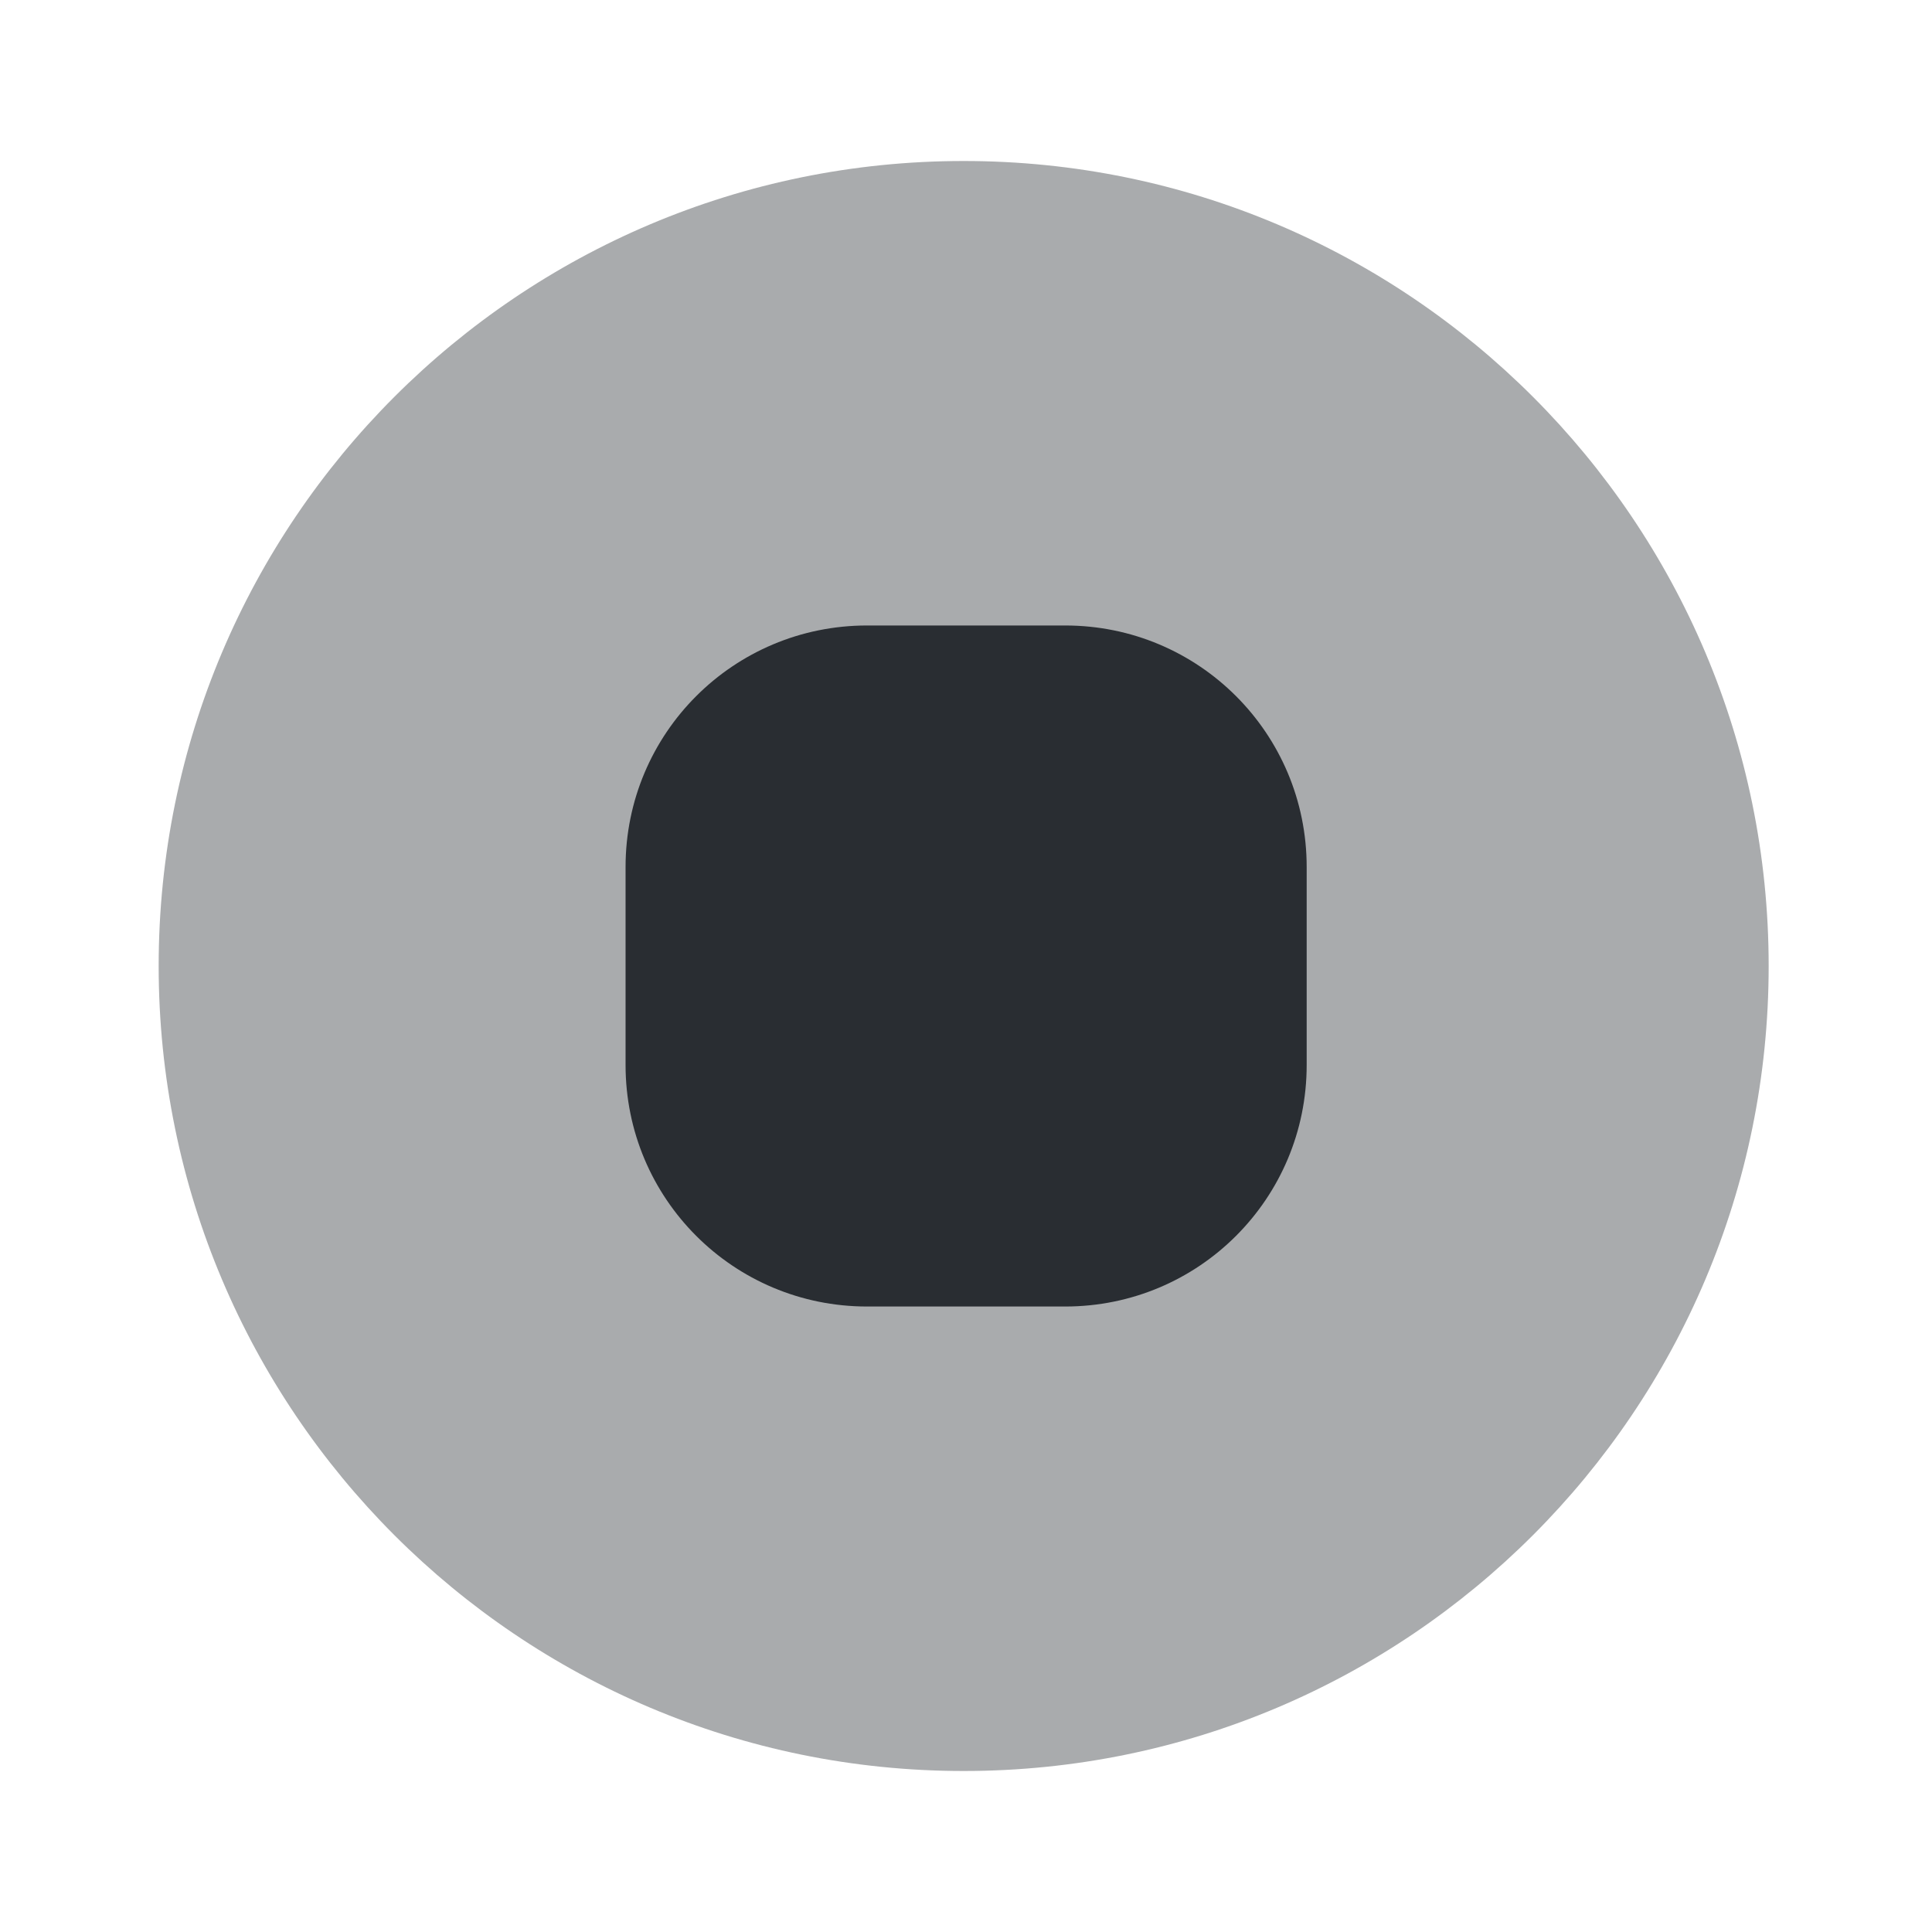 <svg width="24" height="24" viewBox="0 0 24 24" fill="none" xmlns="http://www.w3.org/2000/svg">
<path opacity="0.4" d="M11.971 22C17.494 22 21.971 17.523 21.971 12C21.971 6.477 17.494 2 11.971 2C6.448 2 1.971 6.477 1.971 12C1.971 17.523 6.448 22 11.971 22Z" fill="#292D32"/>
<path d="M10.771 16.23H13.232C14.892 16.23 16.232 14.89 16.232 13.23V10.77C16.232 9.11 14.892 7.77 13.232 7.77H10.771C9.111 7.77 7.771 9.11 7.771 10.77V13.23C7.771 14.89 9.111 16.23 10.771 16.23Z" fill="#292D32"/>
</svg>
